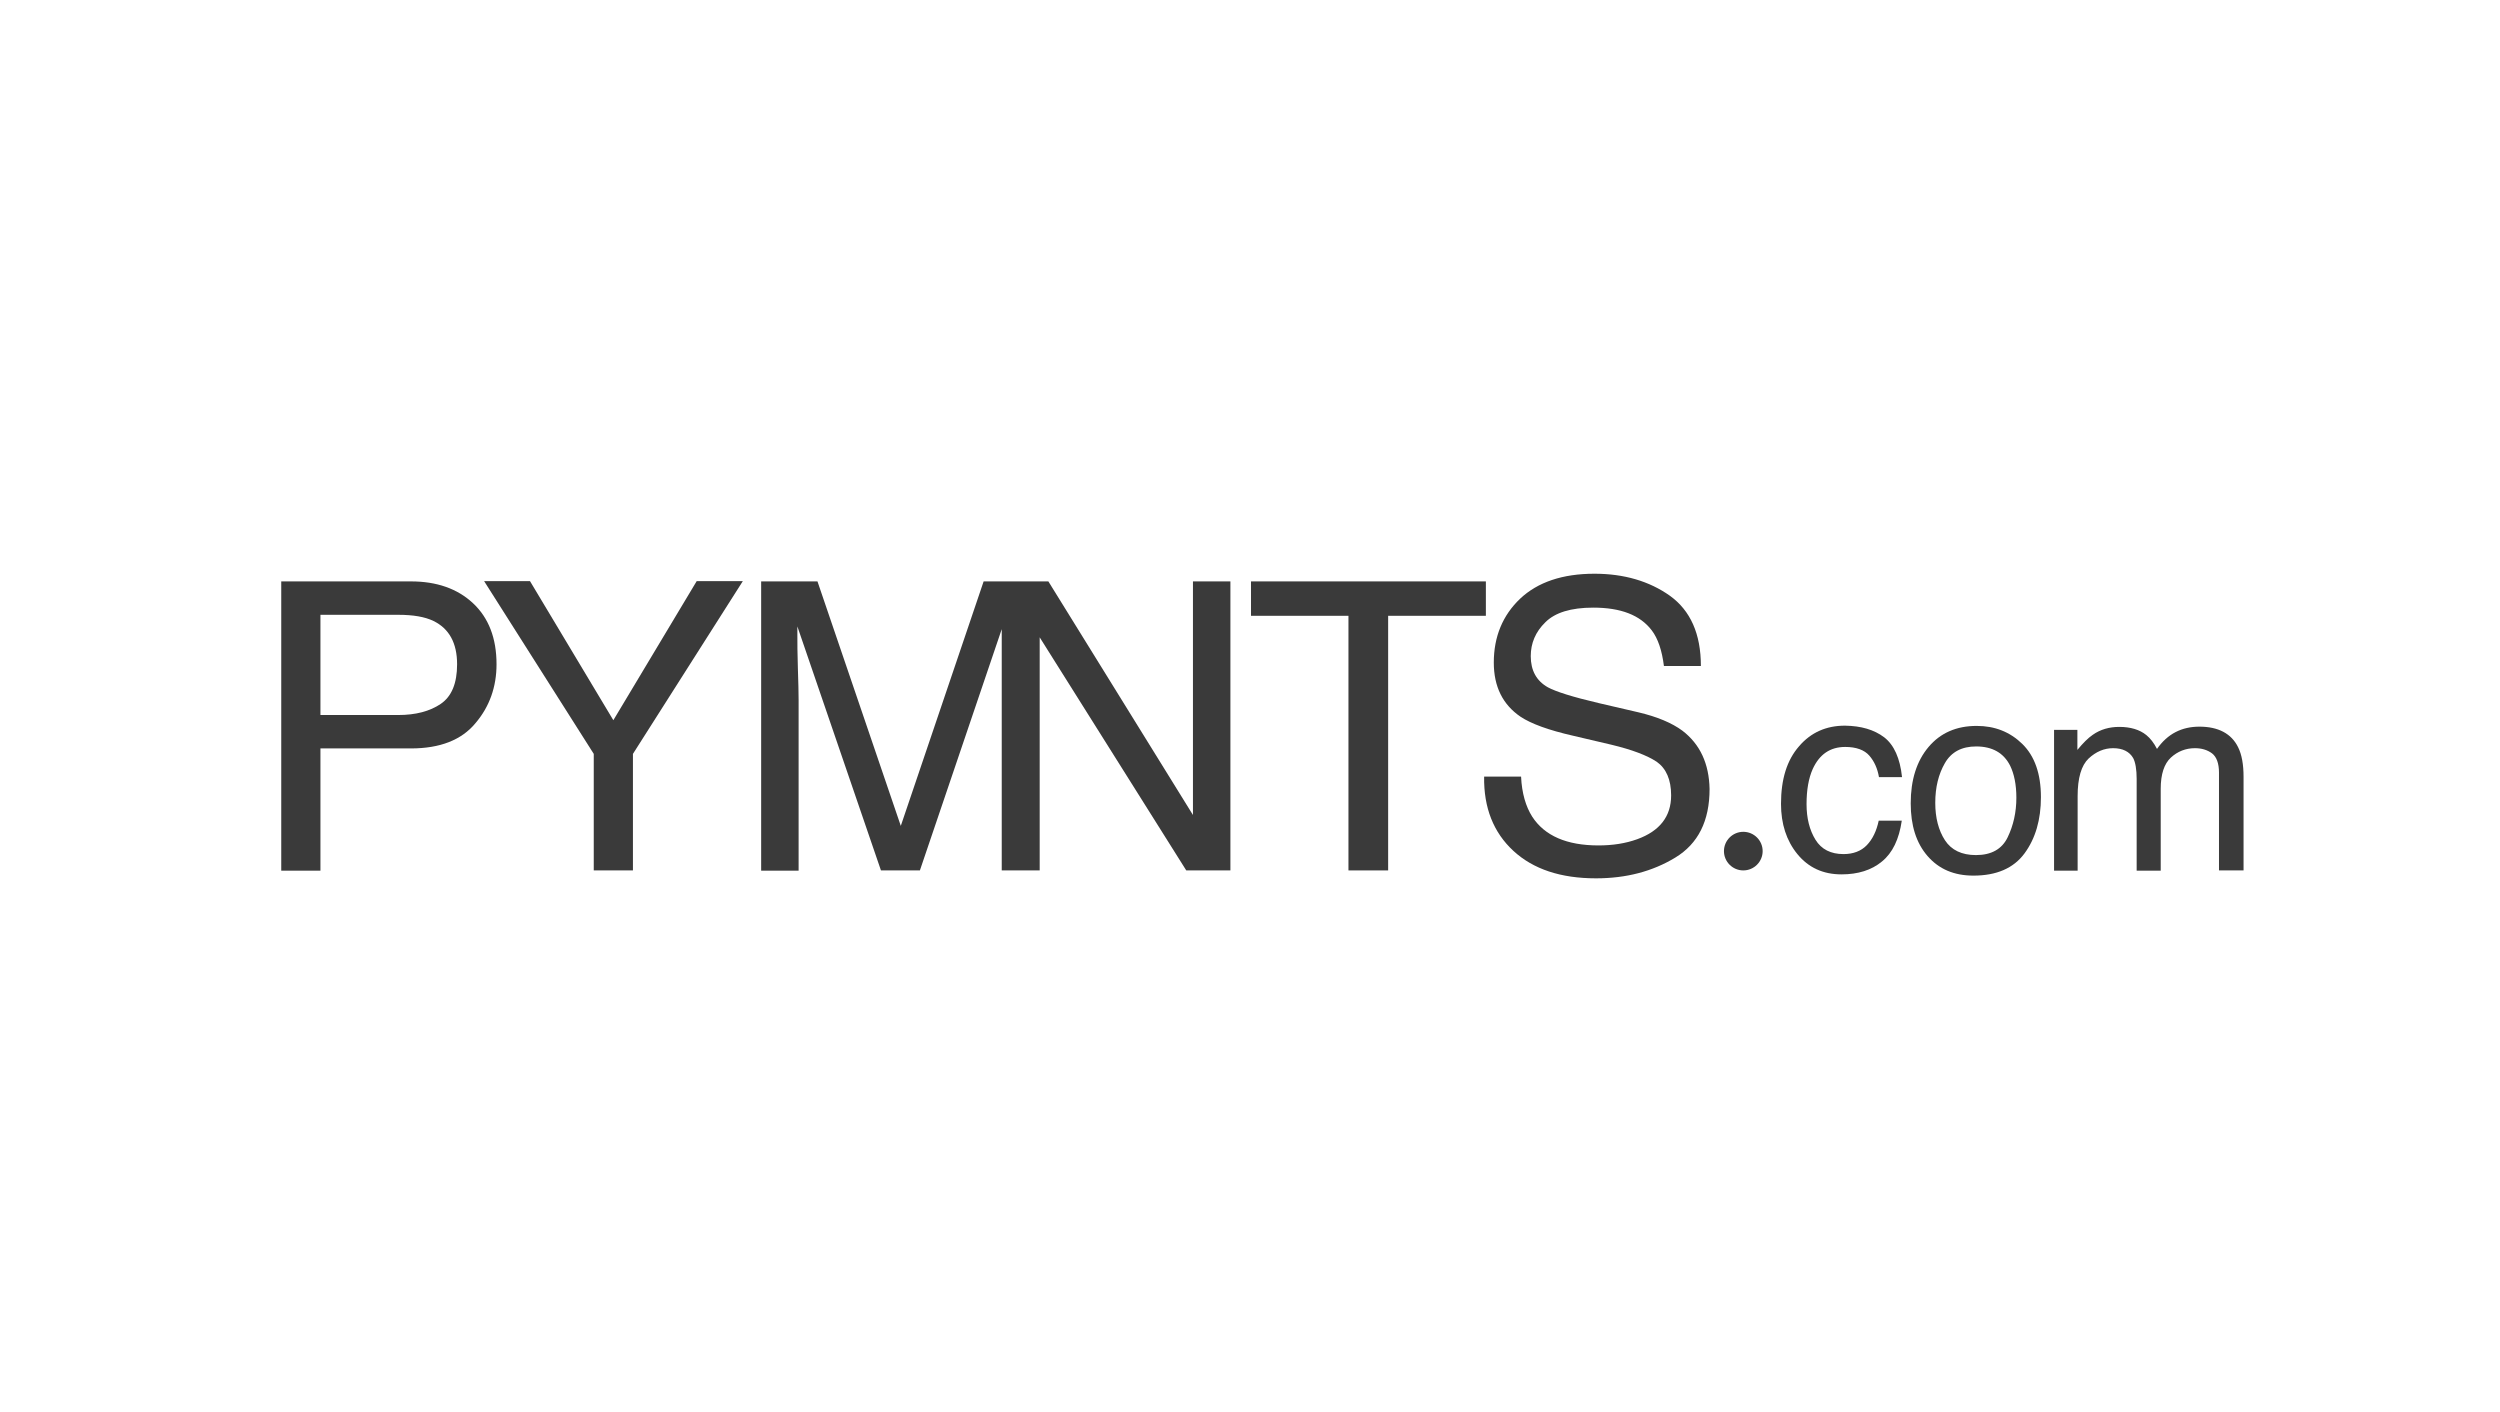 <svg width="216" height="122" viewBox="0 0 216 122" fill="none" xmlns="http://www.w3.org/2000/svg">
<path d="M35.507 50.233H24.3V75.225H27.686V64.664H35.507C38.014 64.664 39.879 63.937 41.079 62.483C42.3 61.051 42.9 59.34 42.9 57.395C42.9 55.129 42.214 53.376 40.864 52.114C39.514 50.853 37.714 50.233 35.507 50.233ZM38.079 60.816C37.136 61.457 35.914 61.778 34.393 61.778H27.686V53.119H34.393C35.7 53.119 36.707 53.29 37.457 53.654C38.807 54.316 39.493 55.556 39.493 57.395C39.493 59.041 39.022 60.174 38.079 60.816Z" fill="#3A3A3A"/>
<path d="M145.35 63.125C144.45 62.462 143.186 61.928 141.557 61.543L138.15 60.752C135.857 60.217 134.4 59.747 133.736 59.383C132.75 58.828 132.257 57.93 132.257 56.69C132.257 55.578 132.664 54.594 133.521 53.761C134.357 52.927 135.729 52.499 137.657 52.499C140.036 52.499 141.707 53.141 142.714 54.466C143.25 55.172 143.593 56.198 143.764 57.545H146.957C146.957 54.766 146.057 52.756 144.279 51.473C142.5 50.212 140.314 49.57 137.764 49.57C135 49.57 132.857 50.297 131.336 51.73C129.836 53.162 129.064 55.001 129.064 57.245C129.064 59.319 129.836 60.88 131.379 61.928C132.279 62.526 133.779 63.082 135.943 63.574L139.221 64.343C141 64.771 142.307 65.263 143.143 65.819C143.957 66.396 144.386 67.358 144.386 68.726C144.386 70.543 143.4 71.805 141.45 72.51C140.443 72.874 139.329 73.045 138.107 73.045C135.364 73.045 133.457 72.211 132.386 70.565C131.829 69.688 131.486 68.534 131.421 67.101H128.229C128.186 69.795 129.043 71.933 130.757 73.515C132.471 75.097 134.85 75.888 137.893 75.888C140.507 75.888 142.779 75.29 144.75 74.092C146.721 72.895 147.707 70.928 147.707 68.17C147.664 65.99 146.893 64.301 145.35 63.125Z" fill="#3A3A3A"/>
<path d="M162.793 63.702C163.65 64.365 164.164 65.519 164.336 67.144H162.343C162.214 66.396 161.936 65.776 161.507 65.284C161.079 64.792 160.371 64.536 159.429 64.536C158.121 64.536 157.2 65.177 156.621 66.439C156.257 67.251 156.086 68.277 156.086 69.475C156.086 70.693 156.343 71.719 156.857 72.553C157.371 73.387 158.186 73.793 159.279 73.793C160.114 73.793 160.8 73.537 161.293 73.023C161.786 72.51 162.129 71.805 162.321 70.907H164.314C164.079 72.51 163.521 73.686 162.6 74.434C161.7 75.183 160.521 75.546 159.107 75.546C157.521 75.546 156.257 74.969 155.293 73.793C154.35 72.639 153.879 71.185 153.879 69.453C153.879 67.315 154.393 65.669 155.443 64.472C156.471 63.275 157.8 62.697 159.407 62.697C160.8 62.719 161.914 63.039 162.793 63.702Z" fill="#3A3A3A"/>
<path d="M174.729 64.279C175.8 65.327 176.336 66.866 176.336 68.876C176.336 70.822 175.864 72.446 174.921 73.729C173.979 75.012 172.5 75.653 170.507 75.653C168.836 75.653 167.529 75.097 166.543 73.964C165.557 72.831 165.086 71.313 165.086 69.41C165.086 67.379 165.6 65.755 166.629 64.536C167.657 63.317 169.05 62.719 170.786 62.719C172.35 62.719 173.657 63.232 174.729 64.279ZM173.464 72.339C173.957 71.313 174.214 70.18 174.214 68.919C174.214 67.786 174.021 66.866 173.679 66.161C173.121 65.049 172.136 64.493 170.743 64.493C169.5 64.493 168.6 64.964 168.043 65.926C167.486 66.888 167.207 68.021 167.207 69.368C167.207 70.65 167.486 71.741 168.043 72.596C168.6 73.451 169.5 73.879 170.721 73.879C172.05 73.879 172.971 73.366 173.464 72.339Z" fill="#3A3A3A"/>
<path d="M177.471 63.061H179.486V64.792C179.979 64.194 180.407 63.766 180.814 63.488C181.479 63.018 182.25 62.804 183.107 62.804C184.071 62.804 184.864 63.039 185.443 63.51C185.786 63.788 186.086 64.172 186.364 64.707C186.814 64.066 187.35 63.574 187.971 63.253C188.593 62.932 189.279 62.783 190.029 62.783C191.657 62.783 192.793 63.381 193.371 64.557C193.693 65.199 193.843 66.054 193.843 67.123V75.204H191.721V66.759C191.721 65.947 191.507 65.391 191.121 65.092C190.714 64.792 190.221 64.643 189.643 64.643C188.85 64.643 188.143 64.921 187.564 65.455C186.986 65.99 186.686 66.888 186.686 68.149V75.225H184.607V67.294C184.607 66.481 184.5 65.861 184.307 65.498C183.986 64.942 183.407 64.643 182.571 64.643C181.8 64.643 181.093 64.942 180.45 65.541C179.829 66.139 179.507 67.208 179.507 68.79V75.225H177.471V63.061V63.061Z" fill="#3A3A3A"/>
<path d="M148.95 73.537C148.95 72.617 149.7 71.869 150.621 71.869C151.543 71.869 152.293 72.617 152.293 73.537C152.293 74.456 151.543 75.204 150.621 75.204C149.7 75.204 148.95 74.456 148.95 73.537Z" fill="#3A3A3A"/>
<path d="M60.193 50.212L52.993 62.227L45.793 50.212H41.829L51.3 65.135V75.204H54.686V65.135L64.179 50.212H60.193Z" fill="#3A3A3A"/>
<path d="M103.071 70.415L90.579 50.233H89.829H86.571H84.986L77.829 71.356L70.629 50.233H65.764V75.225H69V60.474C69 59.896 68.979 58.977 68.936 57.716C68.893 56.454 68.893 55.535 68.893 54.915V54.124L76.114 75.204H79.479L86.55 54.359V75.204H86.571H89.807H89.829V55.065L102.493 75.204H106.307V50.233H103.071V70.415Z" fill="#3A3A3A"/>
<path d="M108.086 50.233V53.205H116.507V75.204H119.936V53.205H128.379V50.233H108.086Z" fill="#3A3A3A"/>
</svg>
